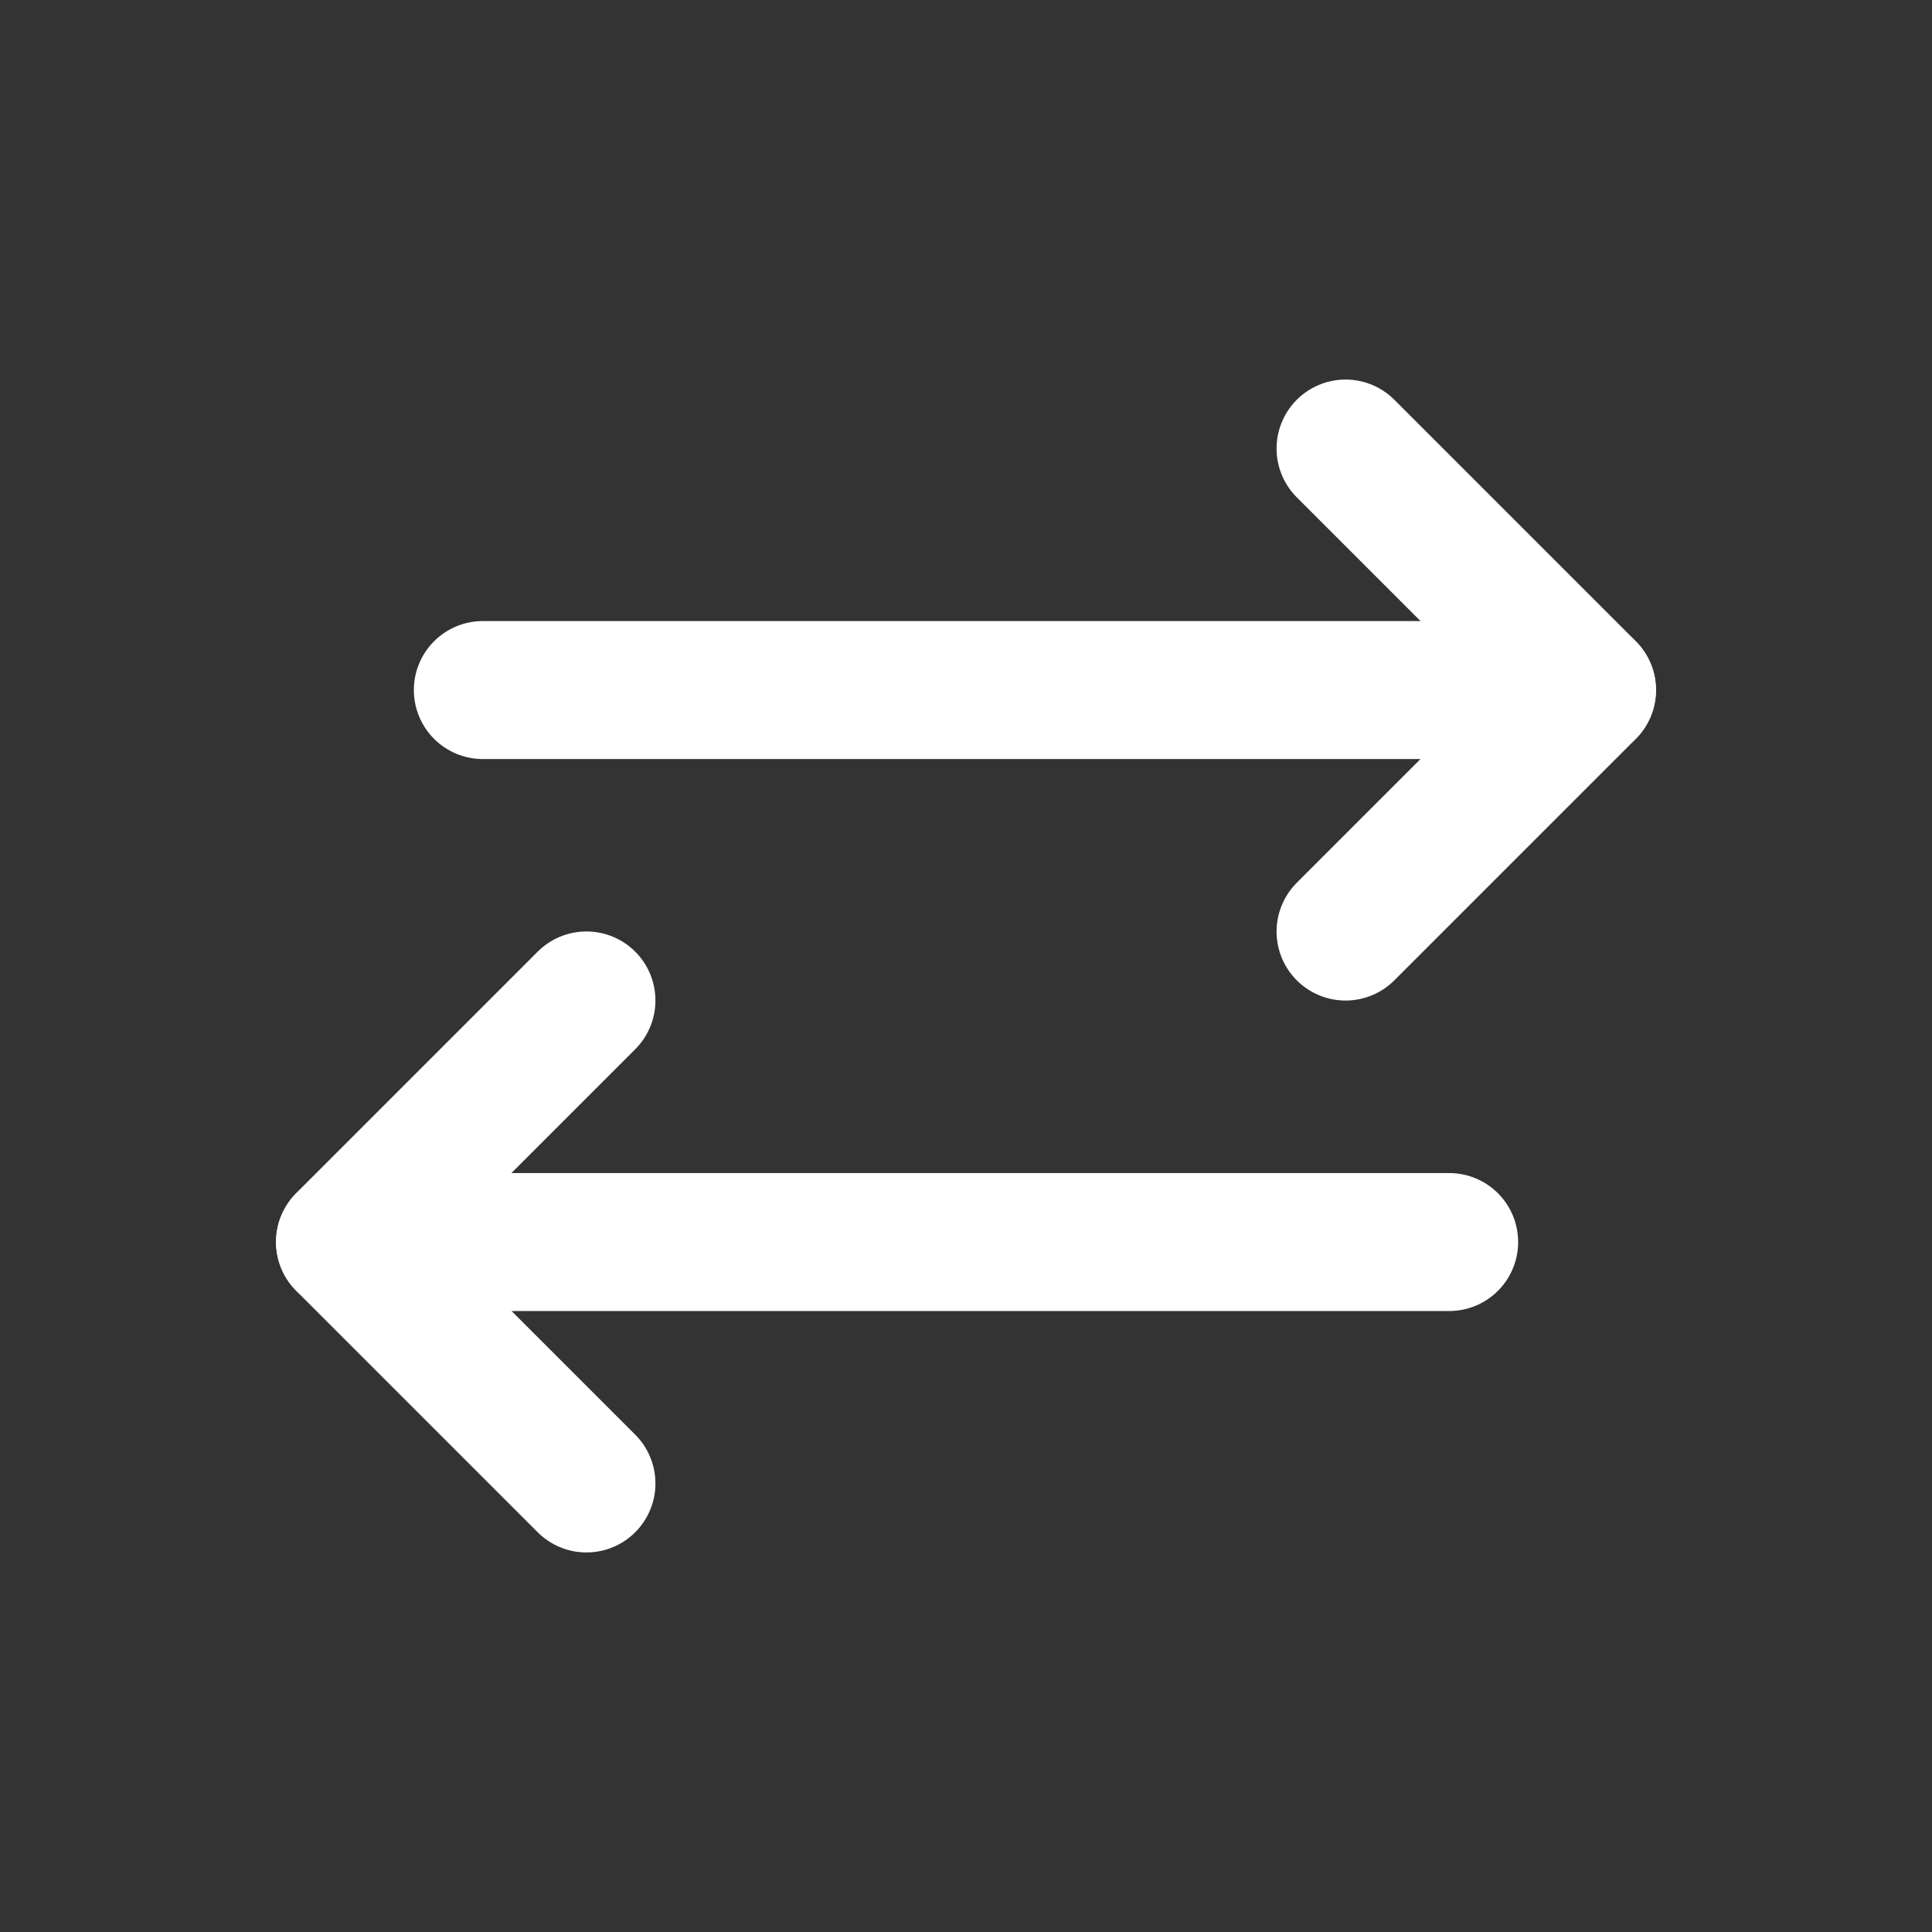 <svg width="24" height="24" viewBox="0 0 24 24" fill="none" xmlns="http://www.w3.org/2000/svg">
<rect x="0" y="0" width="24" height="24" fill="#333333" stroke="none"/>
<path d="M5.998 8.572H19.713" stroke="white" stroke-width="1.714" stroke-linecap="round" stroke-linejoin="round"/>
<path d="M16.715 11.572L19.715 8.572L16.715 5.572" stroke="white" stroke-width="1.714" stroke-linecap="round" stroke-linejoin="round"/>
<path d="M18.002 15.429H4.287" stroke="white" stroke-width="1.714" stroke-linecap="round" stroke-linejoin="round"/>
<path d="M7.285 12.428L4.285 15.428L7.285 18.428" stroke="white" stroke-width="1.714" stroke-linecap="round" stroke-linejoin="round"/>
</svg>
